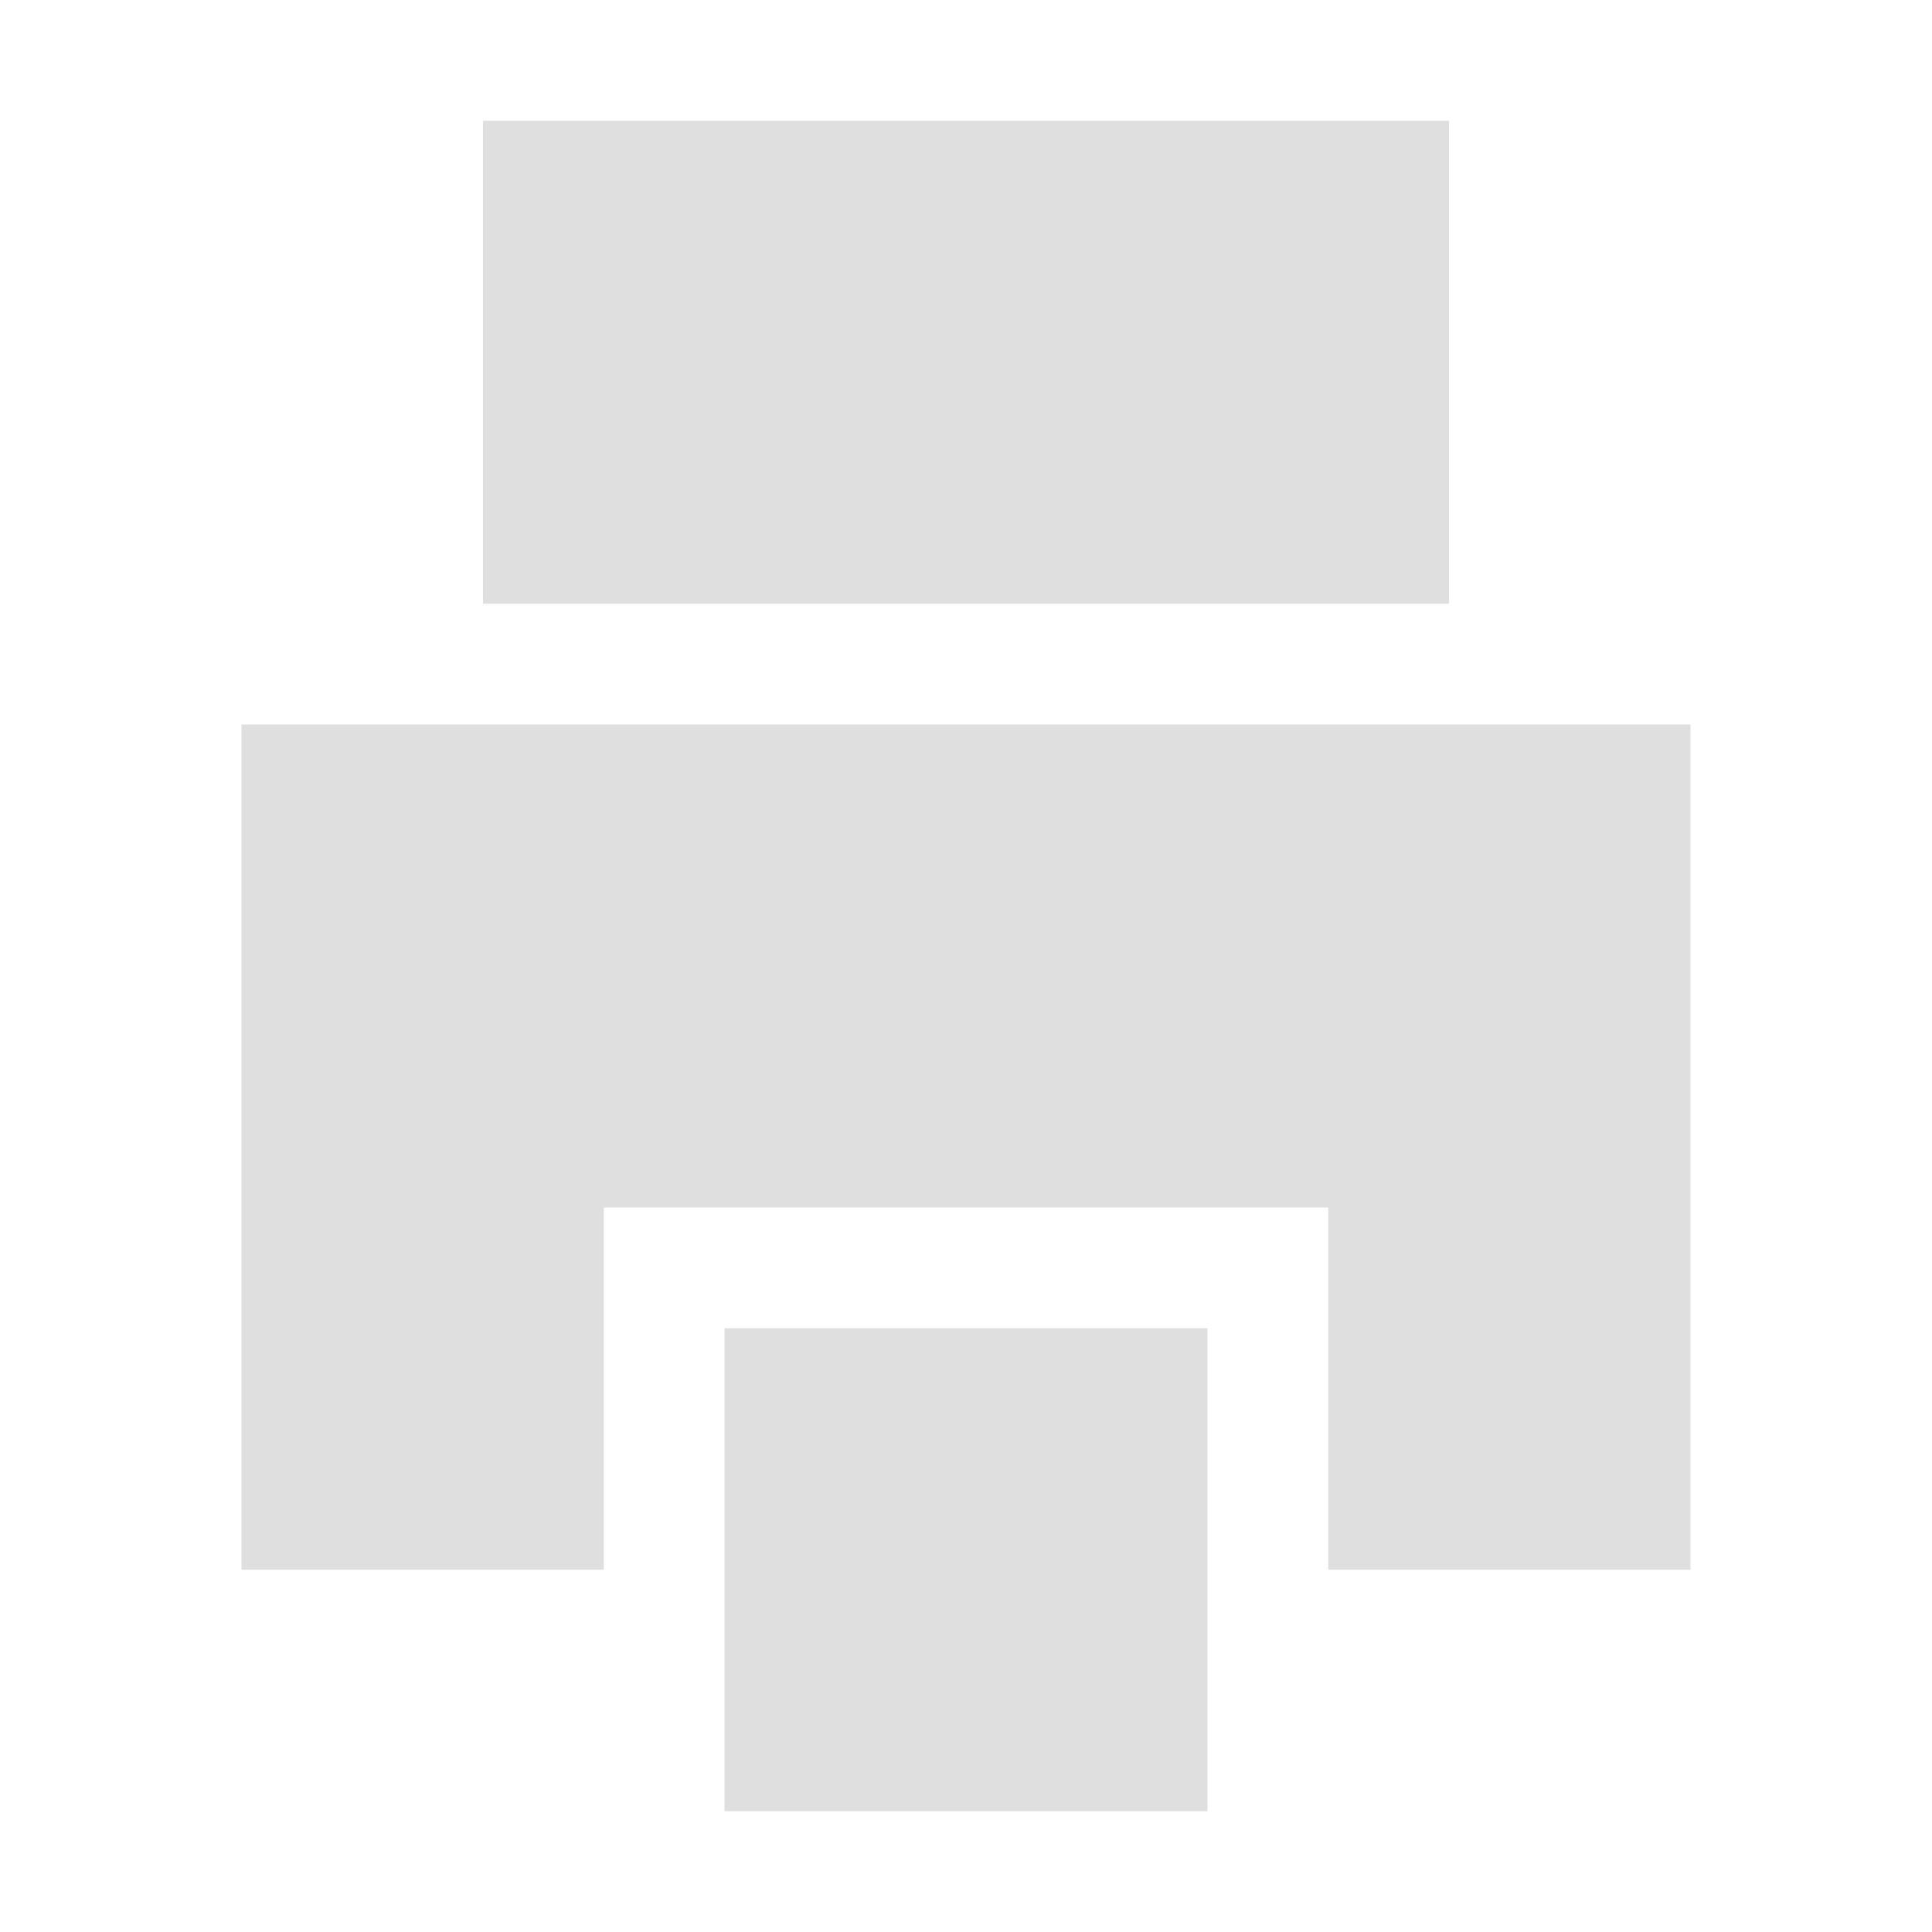 <?xml version="1.0" encoding="UTF-8"?>
<svg id="svg2" version="1.1" viewBox="0 0 16 16" xmlns="http://www.w3.org/2000/svg">
 <defs id="defs3051">
  <style id="current-color-scheme" type="text/css">.ColorScheme-Text {
        color:#dfdfdf;
      }</style>
  <style id="current-color-scheme-3" type="text/css">.ColorScheme-Text {
        color:#bebebe;
      }</style>
  <style id="current-color-scheme-7" type="text/css">.ColorScheme-Text {
        color:#dfdfdf
      }</style>
  <style id="current-color-scheme-6" type="text/css">.ColorScheme-Text {
        color:#dfdfdf;
      }</style>
 </defs>
 <path id="path850" d="m4 1v4h8v-4h-7.199zm-2 5v7h3v-3h6v3h3v-7h-10.285zm4 5v4h4v-4z" style="fill:#dfdfdf;paint-order:stroke fill markers"/>
</svg>

